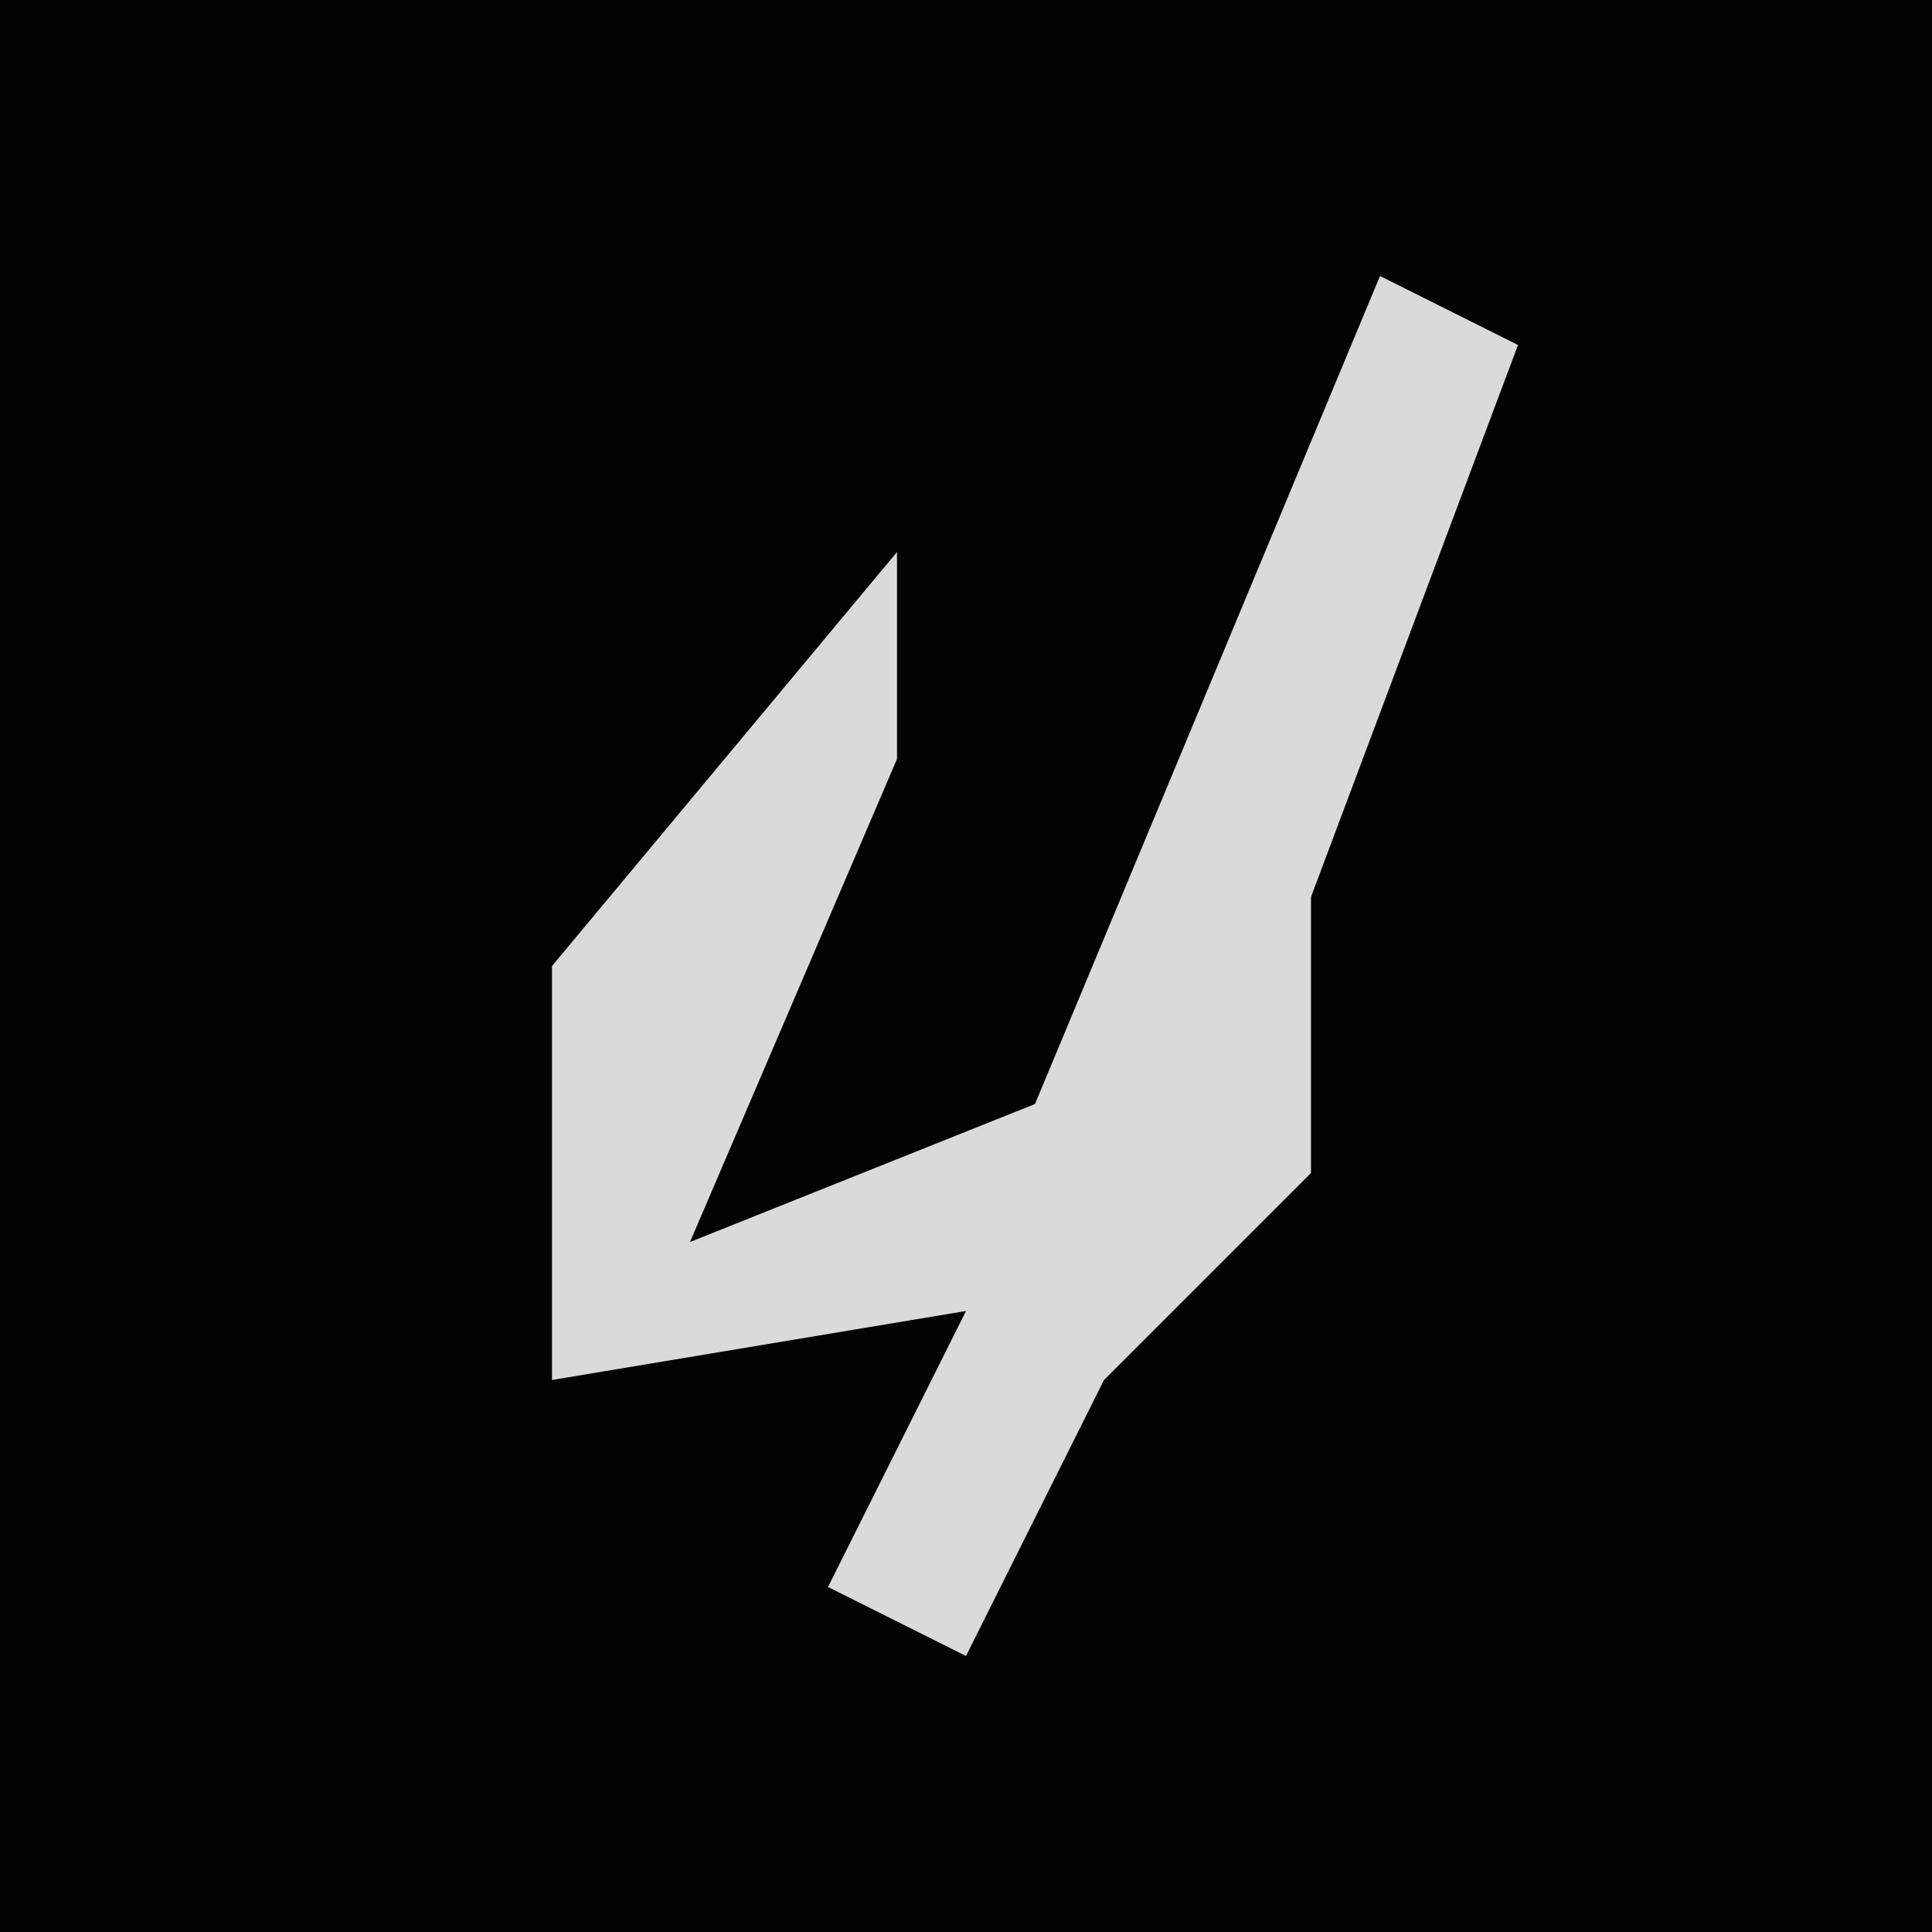 <?xml version="1.0" encoding="UTF-8"?>
<svg version="1.1" xmlns="http://www.w3.org/2000/svg" width="28" height="28">
<path d="M0,0 L28,0 L28,28 L0,28 Z " fill="#030303" transform="translate(0,0)"/>
<path d="M0,0 L2,1 L-1,9 L-1,13 L-4,16 L-6,20 L-8,19 L-6,15 L-12,16 L-12,10 L-7,4 L-7,7 L-10,14 L-5,12 Z " fill="#DADADA" transform="translate(20,4)"/>
</svg>
